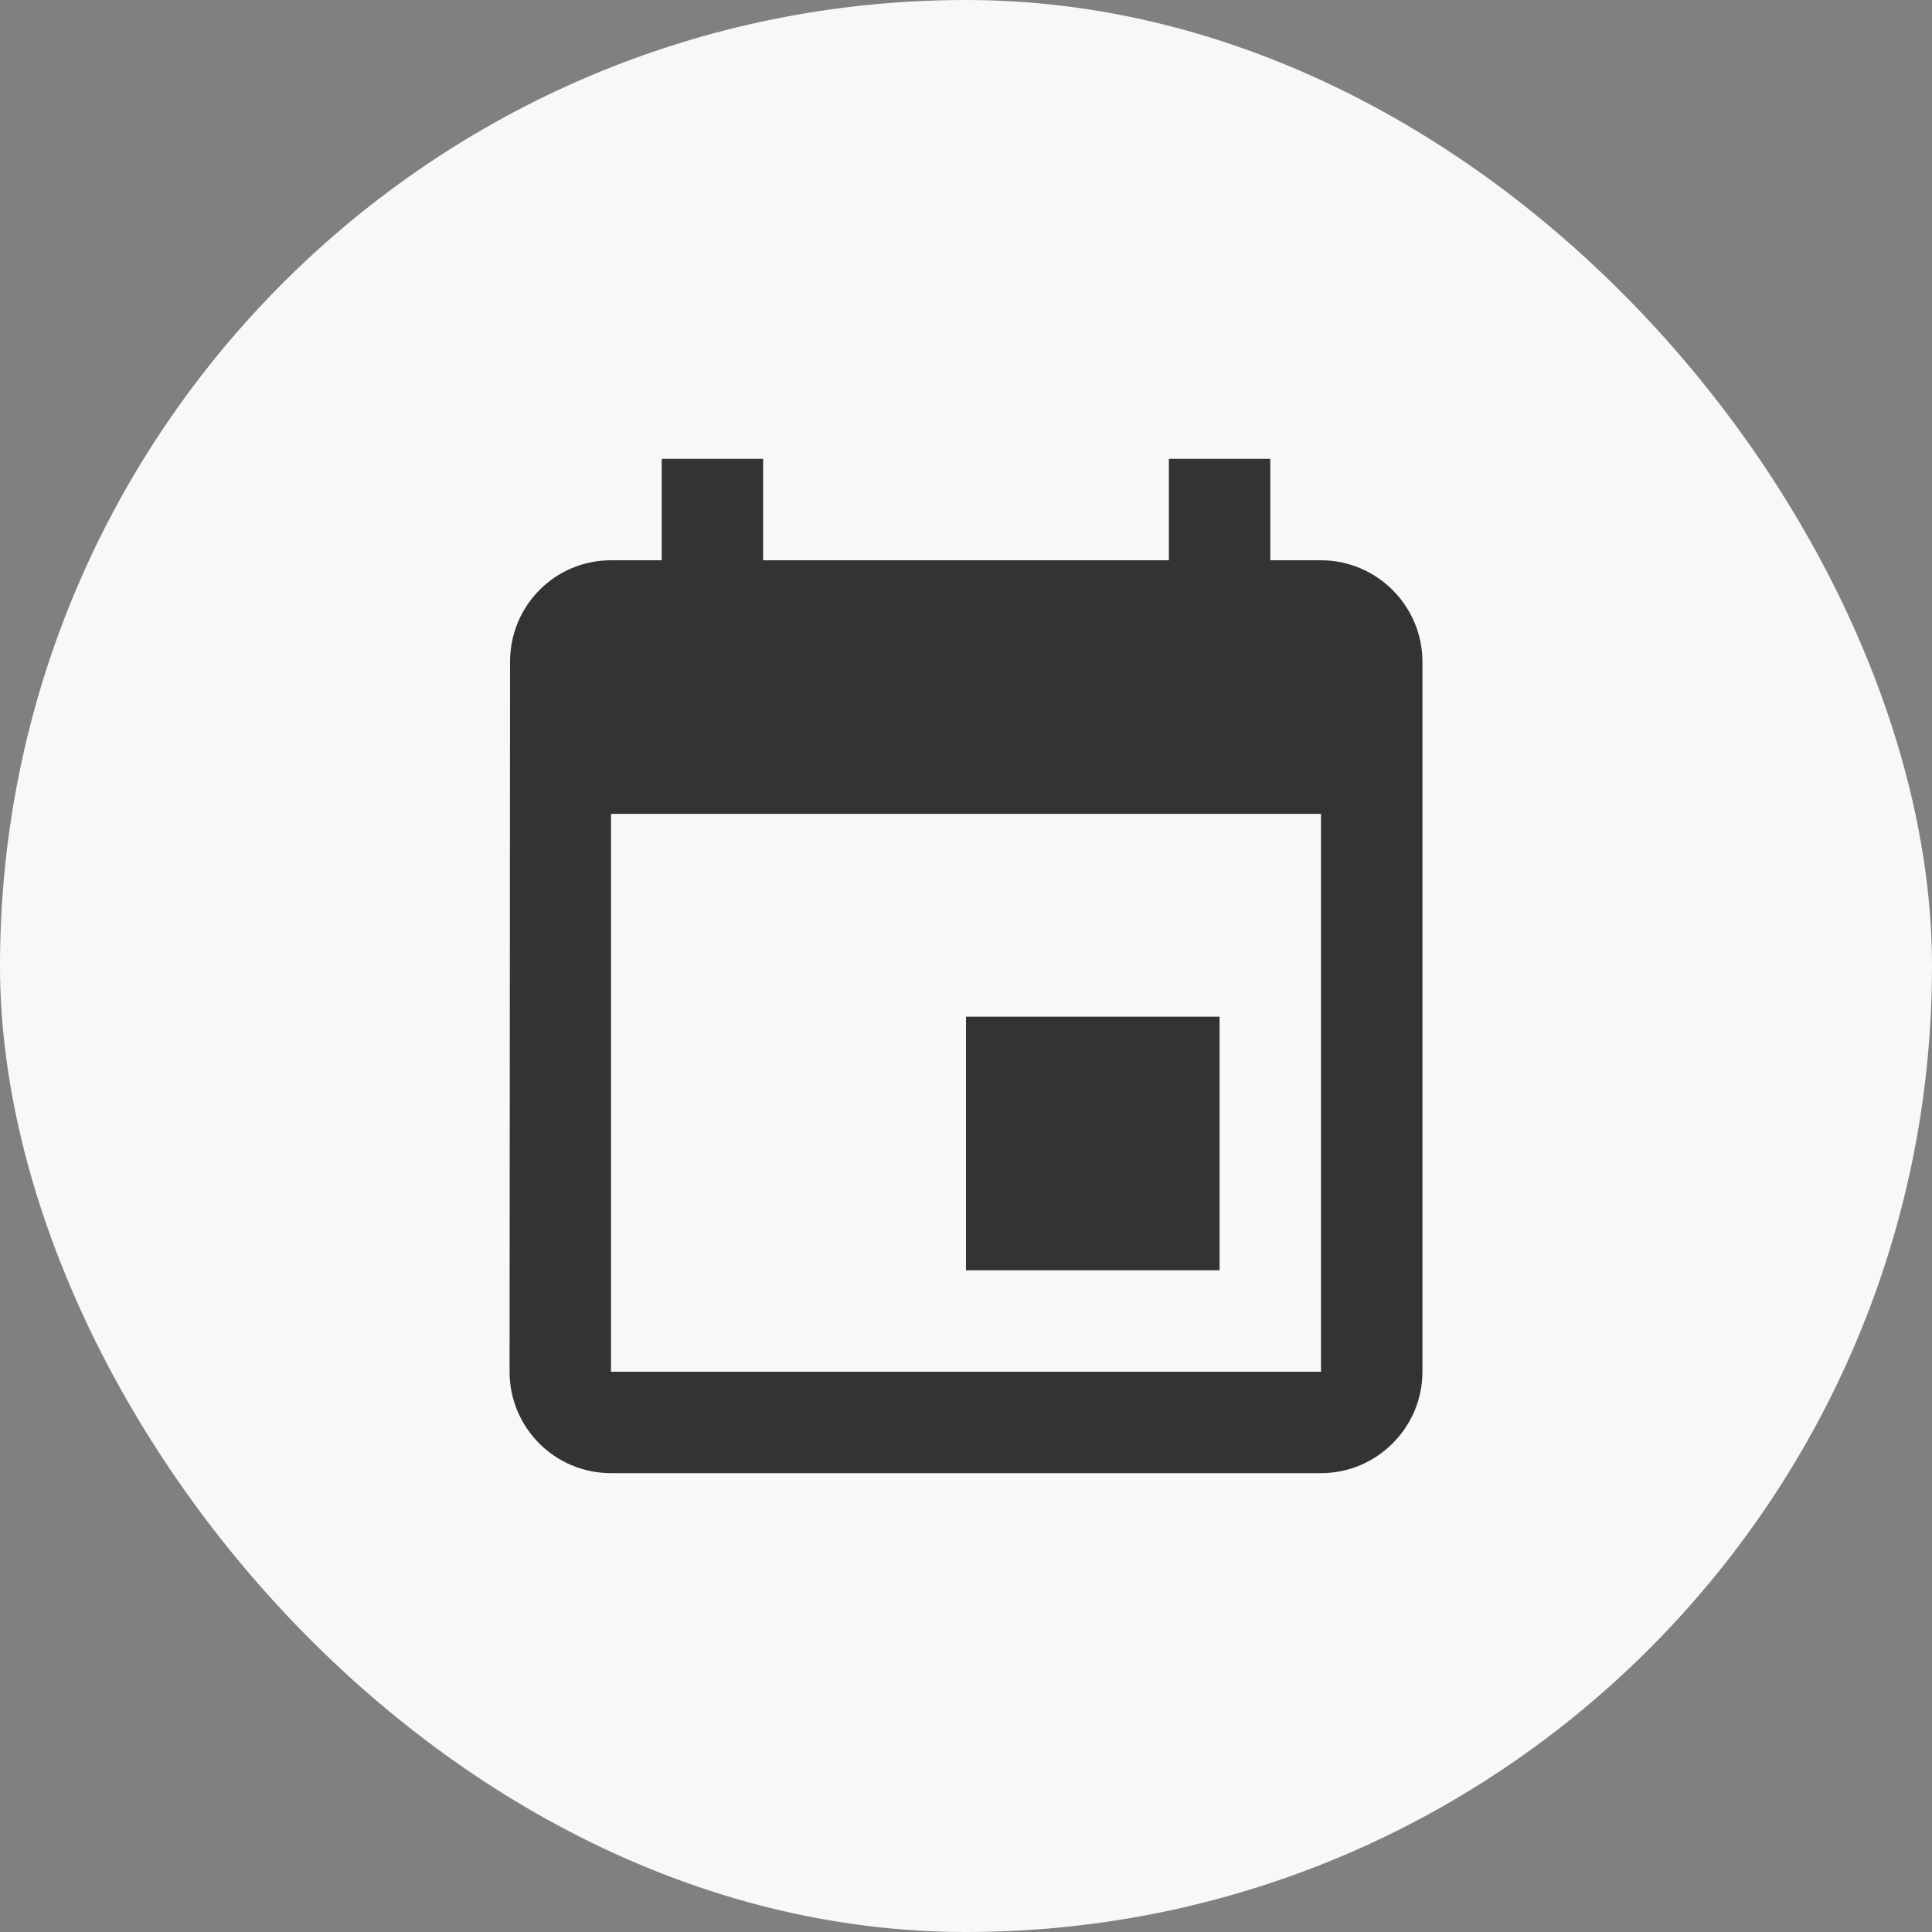 <svg width="40" height="40" viewBox="0 0 40 40" fill="none" xmlns="http://www.w3.org/2000/svg">
<rect x="0" y="0" width="40" height="40" fill="#808080" stroke="none"/>
<rect width="40" height="40" rx="20" fill="#F9F8F7"/>
<g clip-path="url(#clip0_1369_1906)">
<path d="M25.25 21.05H20V26.3H25.25V21.05ZM24.2 9.5V11.6H15.8V9.5H13.7V11.6H12.65C11.485 11.6 10.56 12.545 10.56 13.7L10.55 28.4C10.55 29.555 11.485 30.5 12.65 30.5H27.35C28.505 30.5 29.45 29.555 29.45 28.4V13.7C29.45 12.545 28.505 11.6 27.35 11.6H26.3V9.5H24.2ZM27.35 28.4H12.65V16.85H27.35V28.4Z" fill="#333333"/>
</g>
<defs>
<clipPath id="clip0_1369_1906">
<rect width="24" height="24" fill="white" transform="translate(8 8)"/>
</clipPath>
</defs>
</svg>
